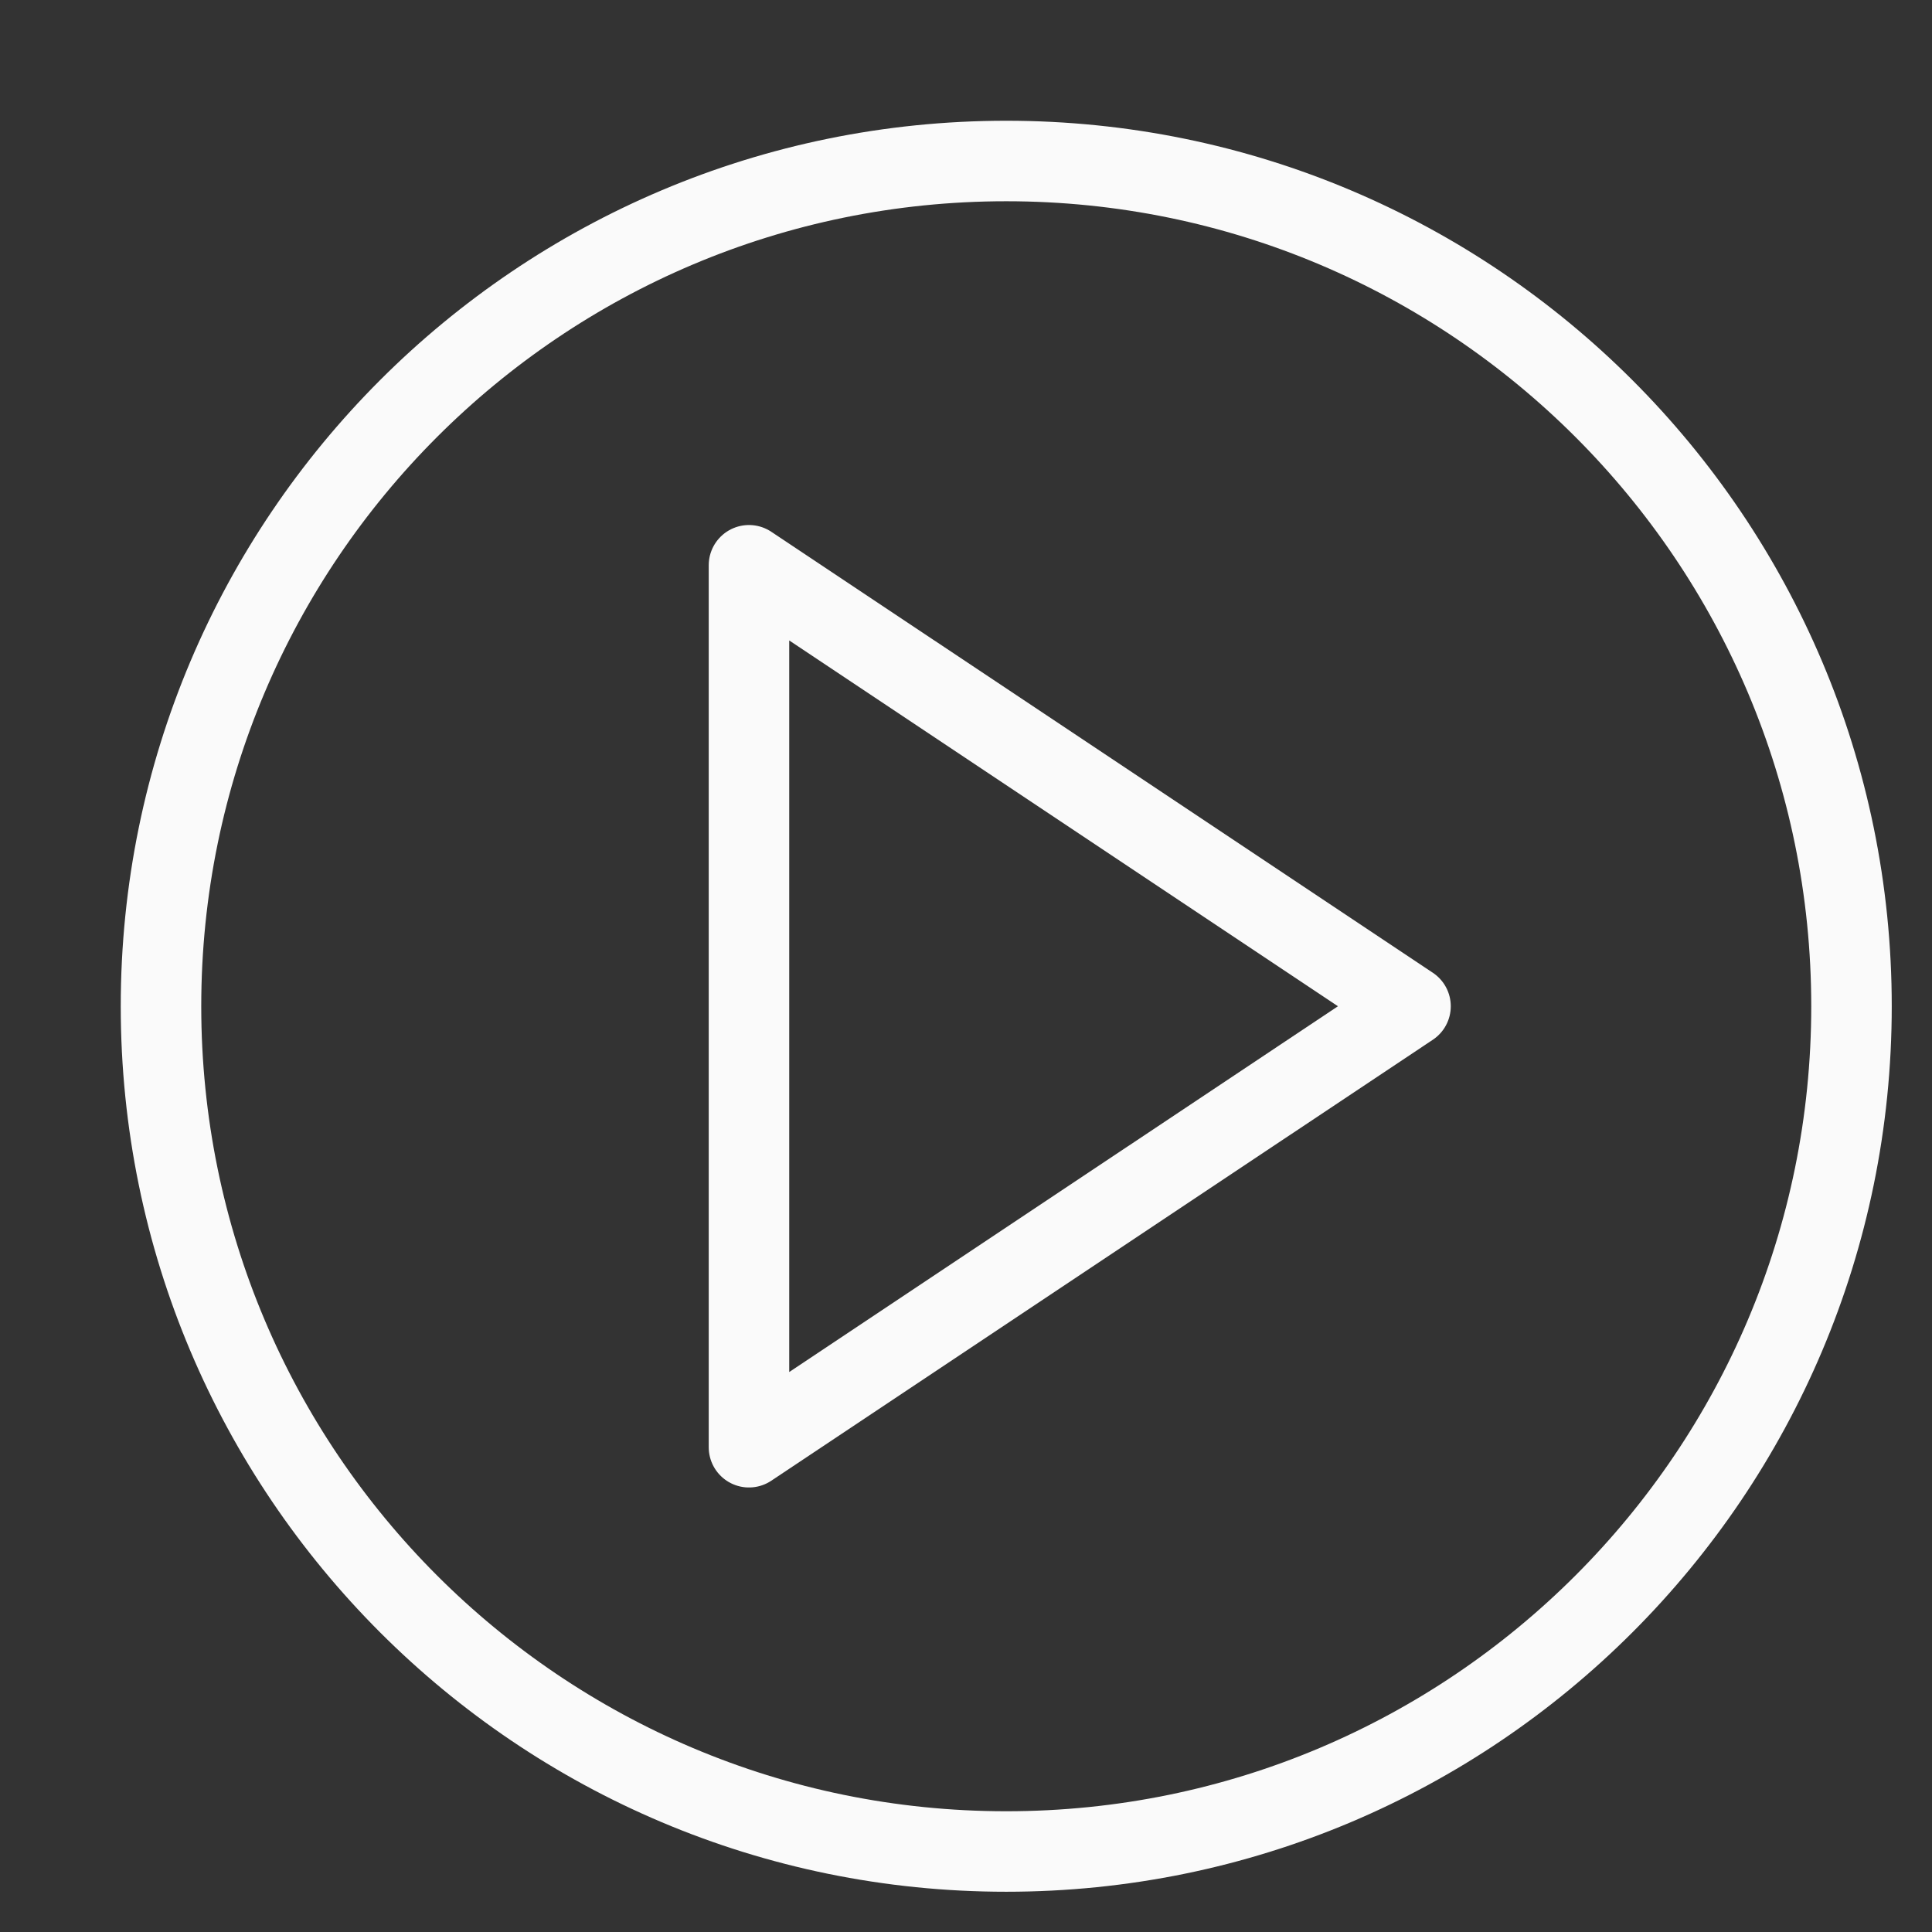 <svg width="24" height="24" fill="none" xmlns="http://www.w3.org/2000/svg"><rect width="100%" height="100%" fill="#333333" stroke="none"/><g stroke="#fafafa" stroke-miterlimit="10" stroke-linecap="round"><path d="M12.5 23C18.299 23 23 18.299 23 12.5S18.299 2 12.5 2 2 6.701 2 12.5 6.701 23 12.5 23z"/><path d="M17.522 12.5L9.304 7.022v10.956l8.218-5.478z" stroke-linejoin="round"/></g></svg>